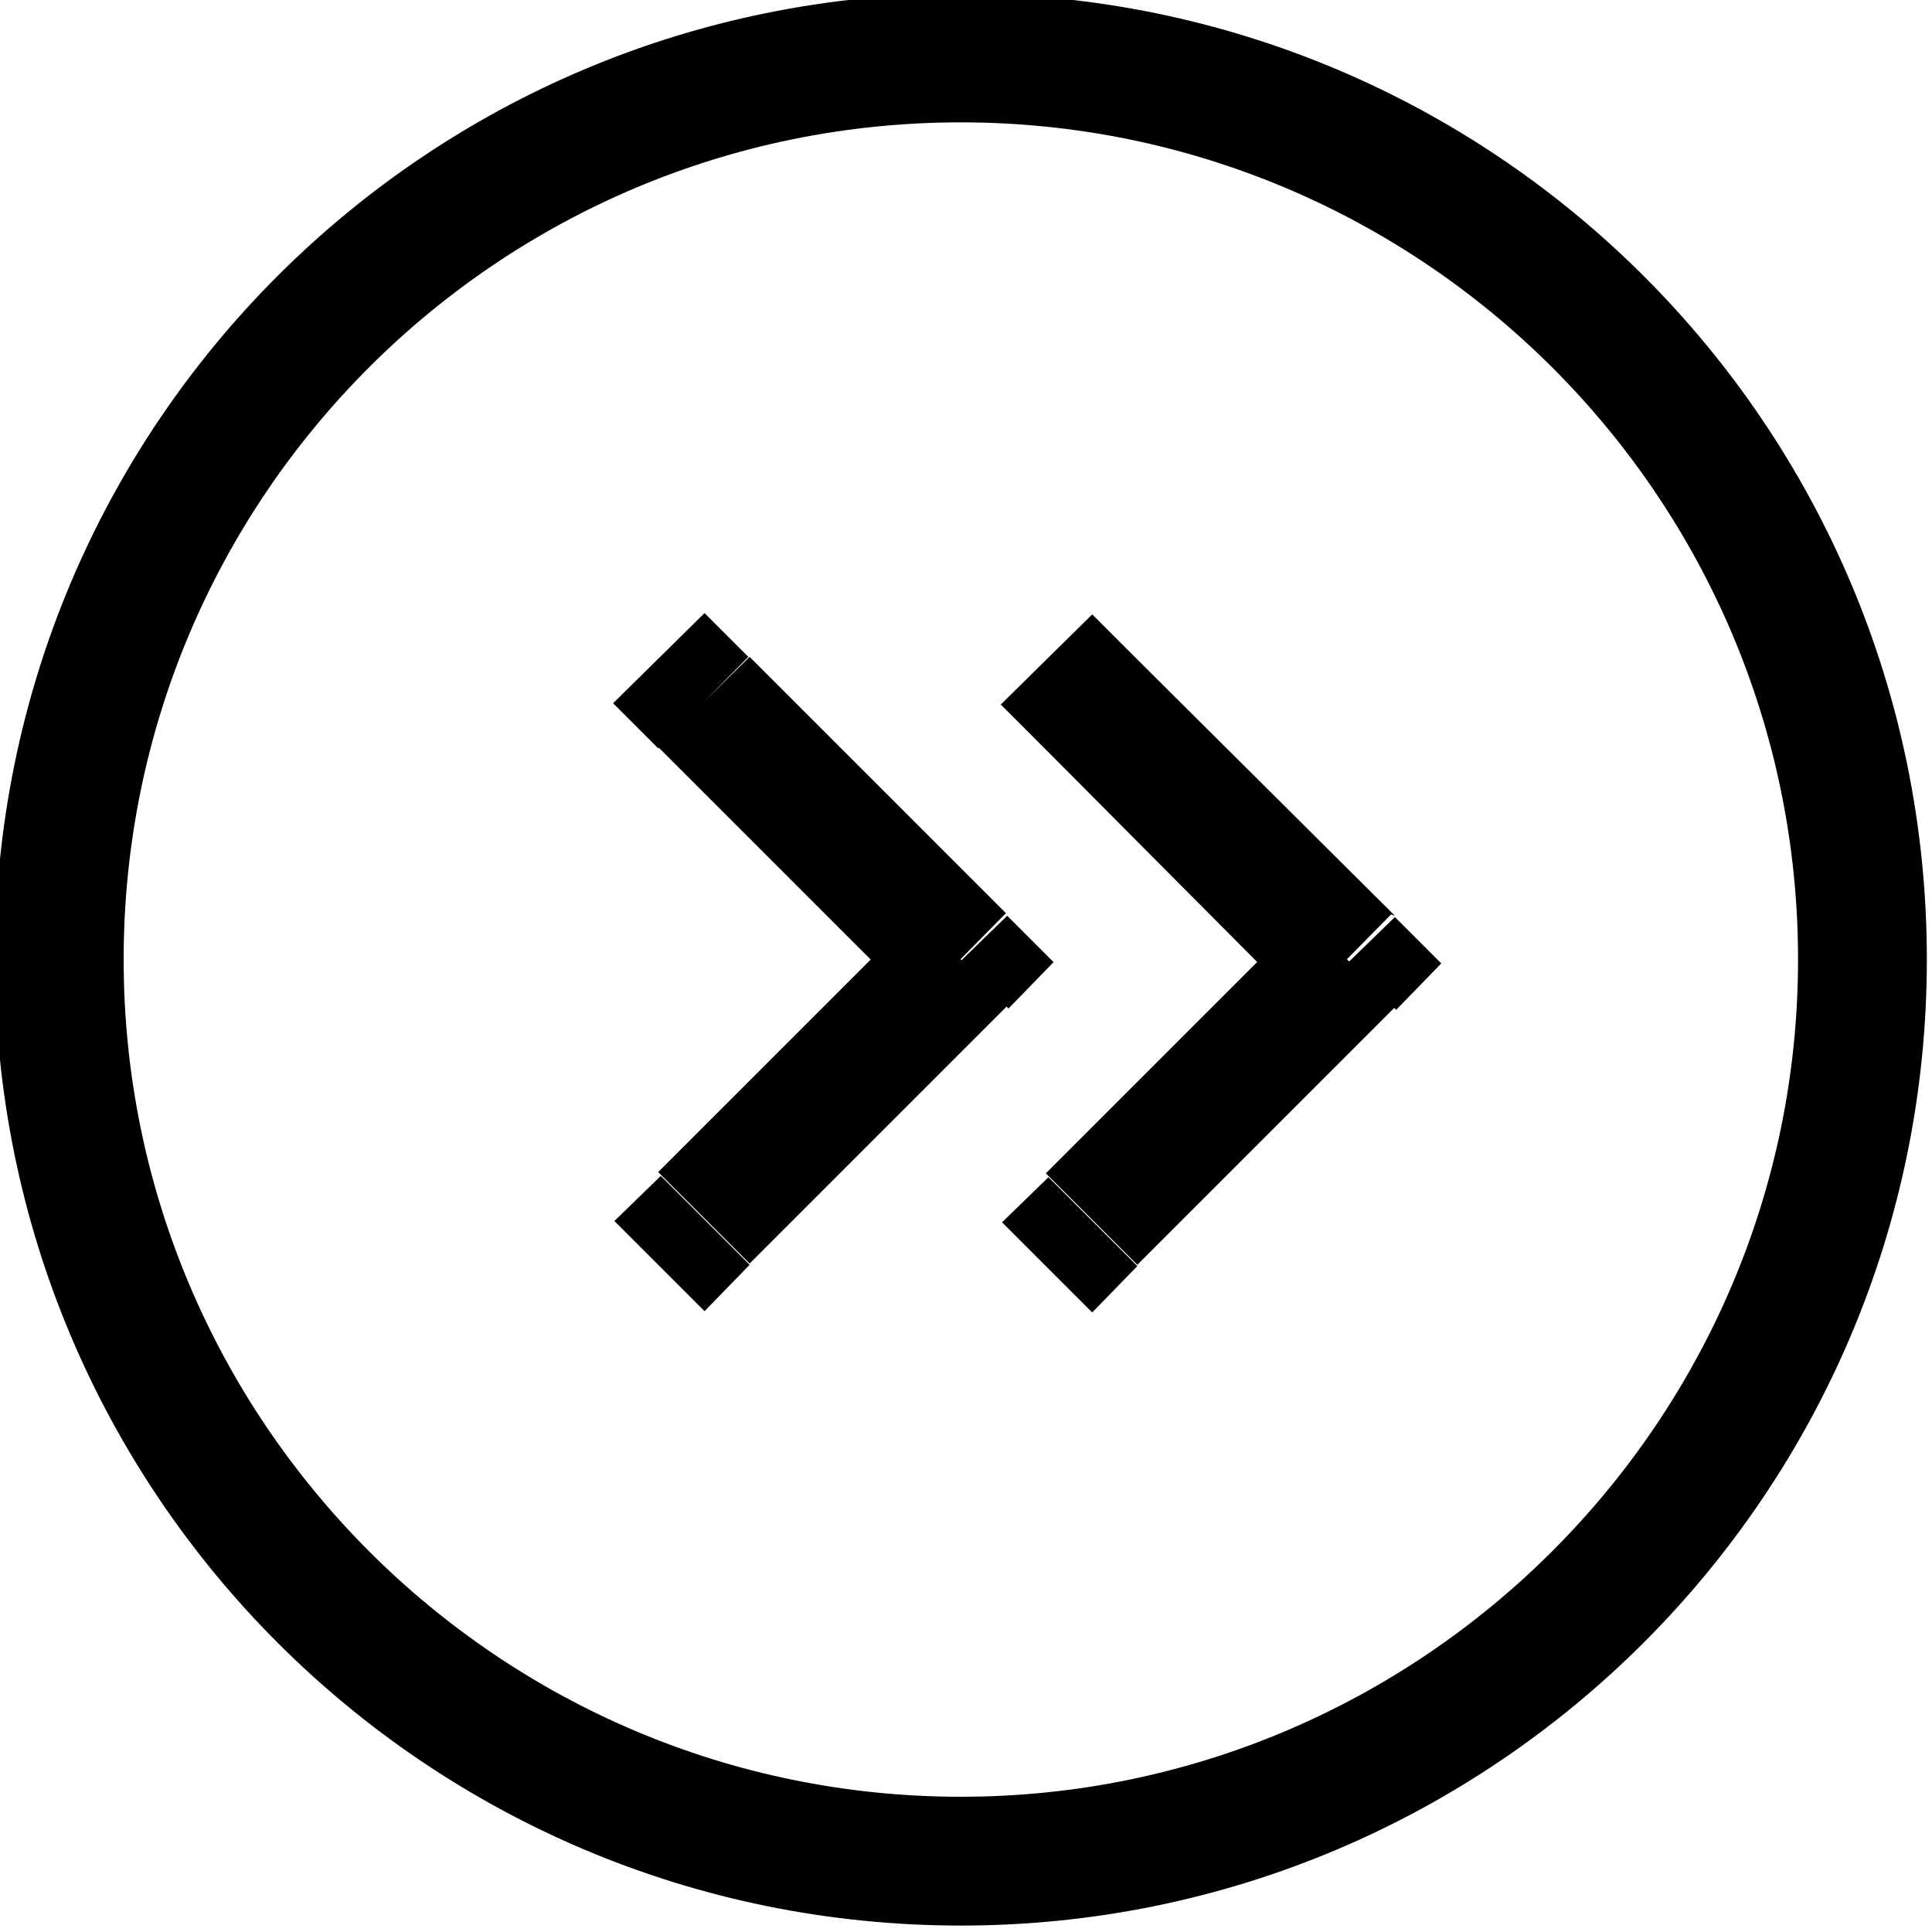 <svg viewBox="0 0 15 15" xmlns="http://www.w3.org/2000/svg"><path d="M8.14 9.14l-.36.35 .7.7 .35-.36 -.71-.71Zm2.35-1.65l.35.35 .35-.36 -.36-.36 -.36.35ZM8.84 5.13l-.36-.36 -.71.7 .35.35 .7-.71Zm-3.71 4l-.36.35 .7.7 .35-.36 -.71-.71Zm2.35-1.65l.35.35 .35-.36 -.36-.36 -.36.35ZM5.83 5.12l-.36-.36 -.71.7 .35.35 .7-.71Zm3 4.7l2-2 -.71-.71 -2 2 .7.7Zm2-2.71l-2.01-2 -.71.7 1.99 2 .7-.71Zm-5.01 2.7l2-2 -.71-.71 -2 2 .7.7Zm2-2.71l-2-2 -.71.7 2 2 .7-.71Zm-.36 6.85c-3.59 0-6.5-2.92-6.5-6.5h-1c0 4.14 3.35 7.5 7.5 7.5v-1Zm6.5-6.5c0 3.58-2.92 6.5-6.5 6.5v1c4.14 0 7.5-3.36 7.5-7.5h-1ZM7.46.95c3.58 0 6.5 2.91 6.5 6.5h1c0-4.15-3.36-7.5-7.5-7.5v1Zm0-1c-4.15 0-7.5 3.35-7.5 7.5h1c0-3.59 2.91-6.5 6.5-6.5v-1Z"/></svg>